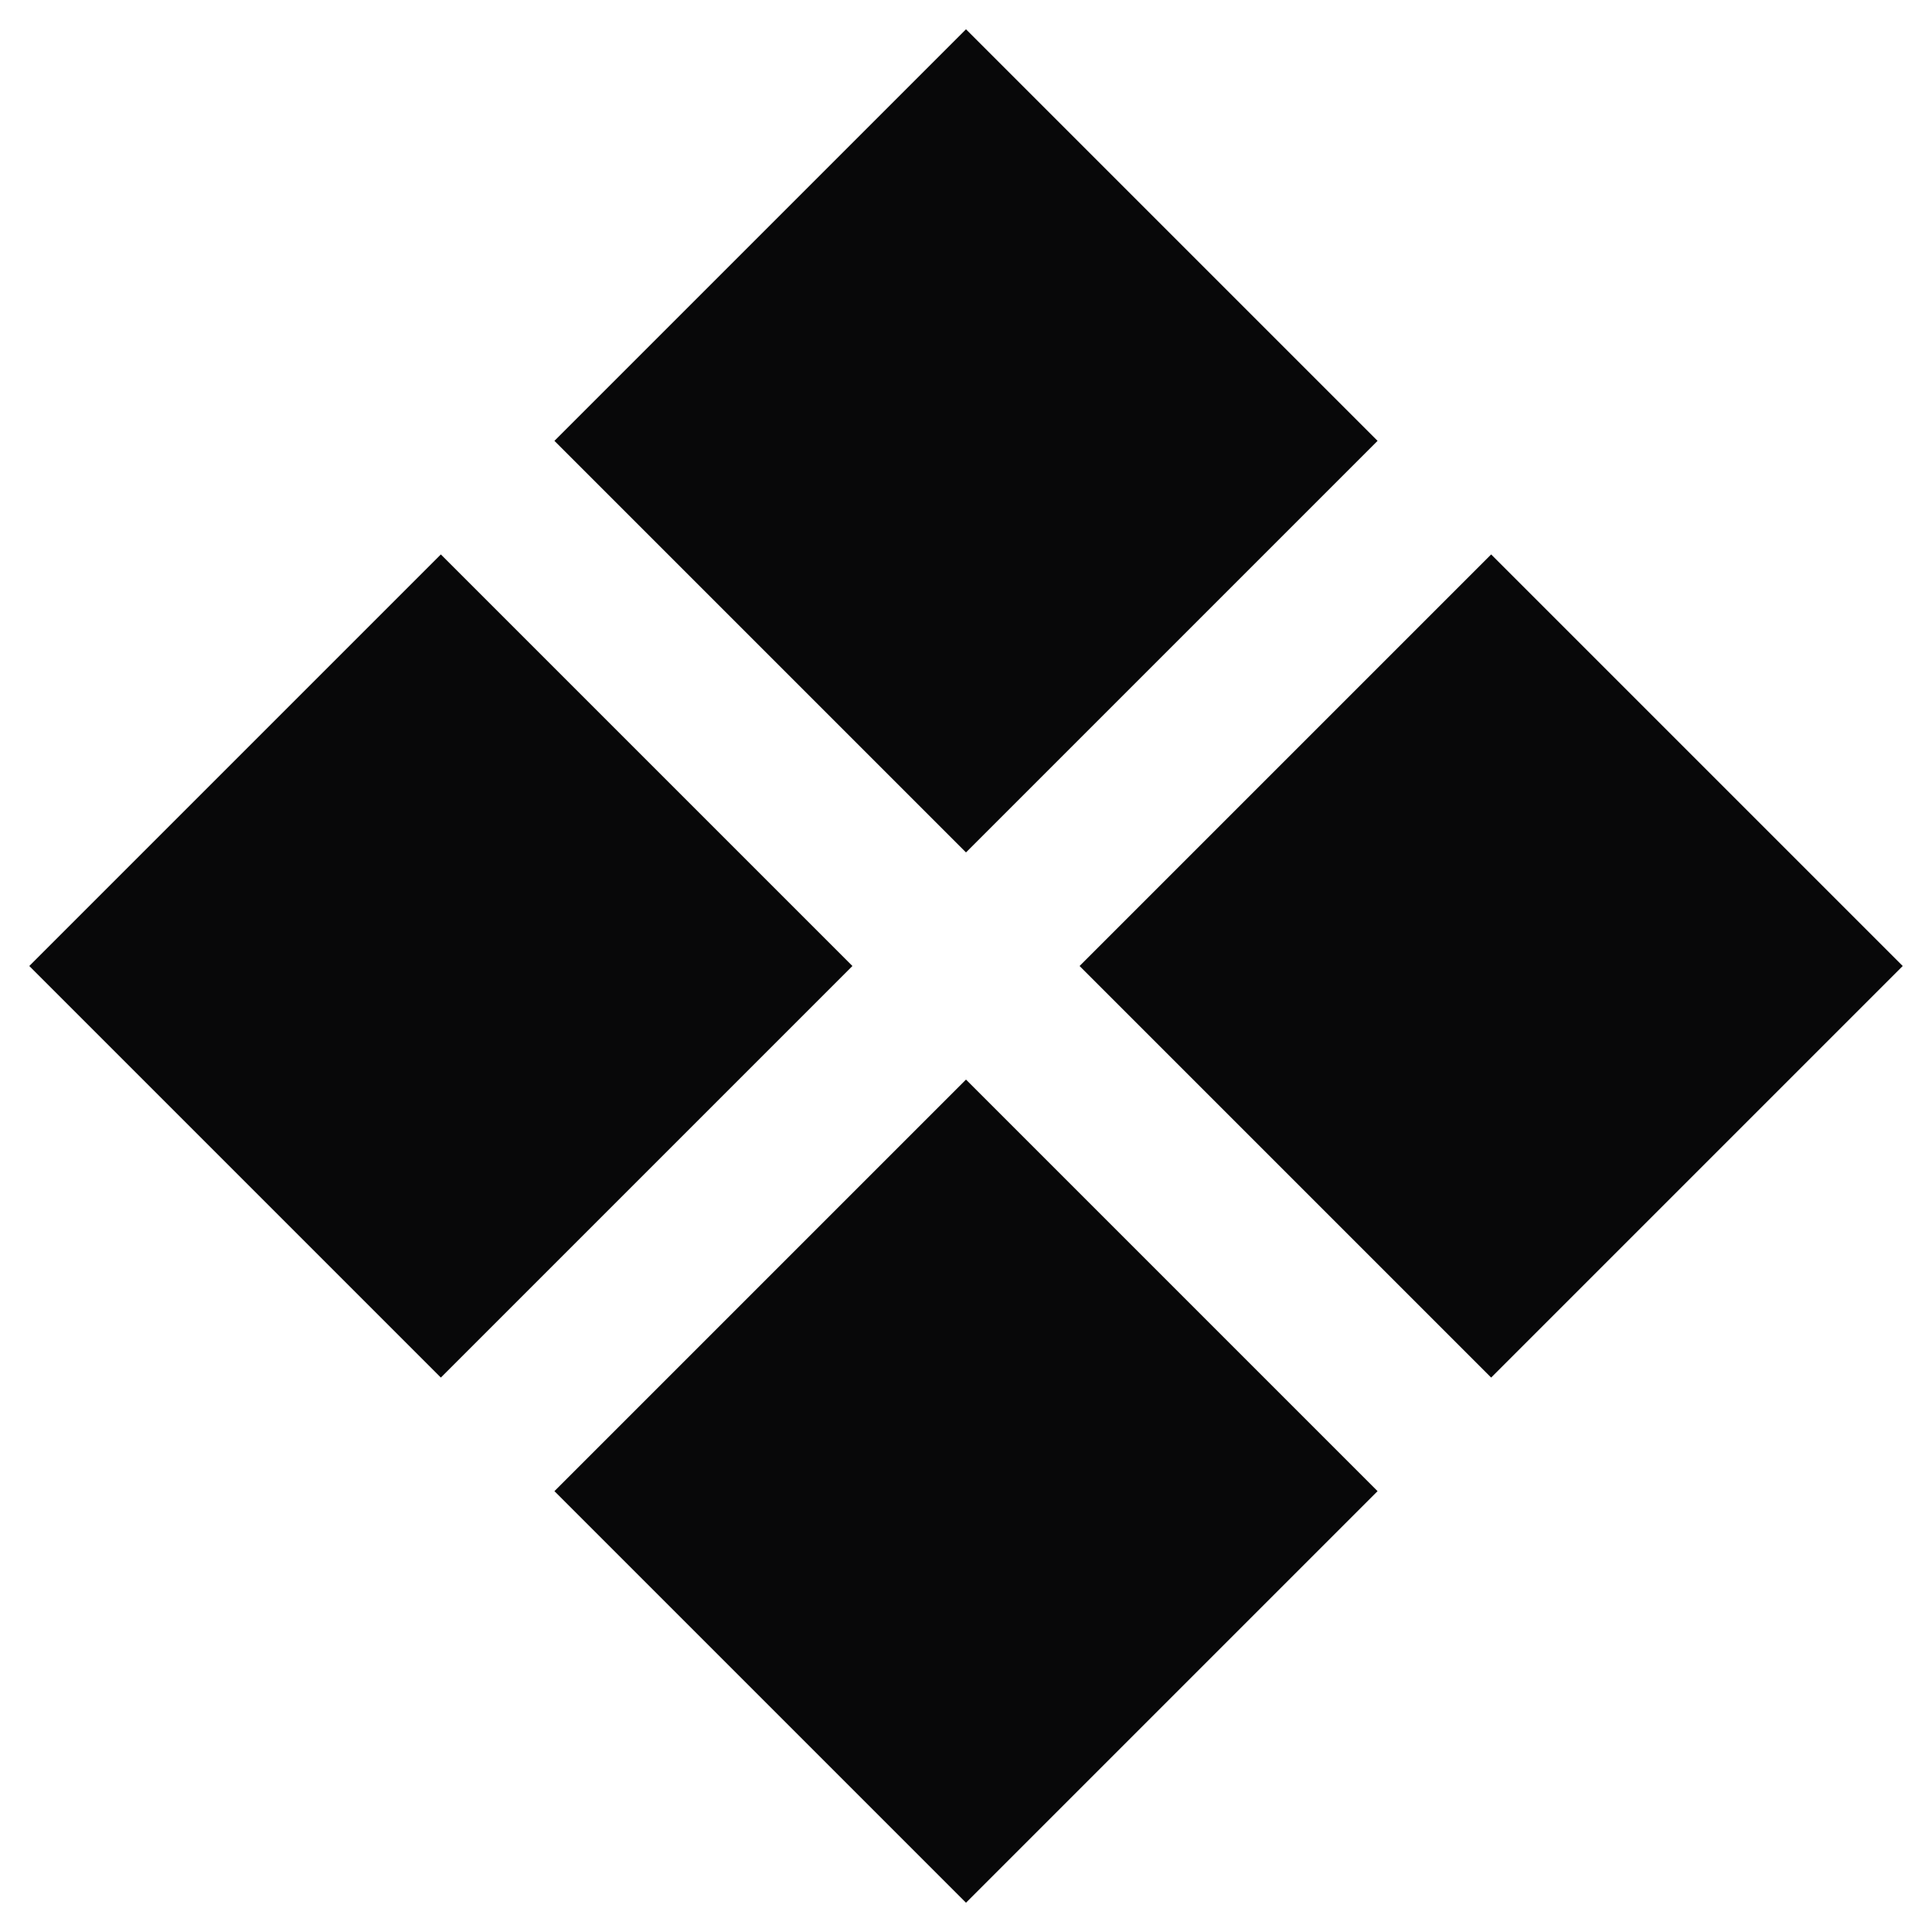<svg width="33" height="33" viewBox="0 0 33 33" fill="none" xmlns="http://www.w3.org/2000/svg">
<g clip-path="url(#clip0_1287_12747)">
<path d="M25.47 23.53L18.44 16.5L25.47 9.47L32.5 16.5L25.47 23.53ZM7.53 23.53L0.5 16.5L7.53 9.47L14.56 16.5L7.53 23.53ZM16.5 32.5L9.47 25.47L16.5 18.44L23.53 25.47L16.5 32.5ZM16.5 14.56L9.47 7.53L16.5 0.5L23.53 7.53L16.5 14.56Z" fill="#080809"/>
</g>
<defs>
<clipPath id="clip0_1287_12747">
<rect width="32" height="32" fill="white" transform="translate(0.5 0.5)"/>
</clipPath>
</defs>
</svg>
